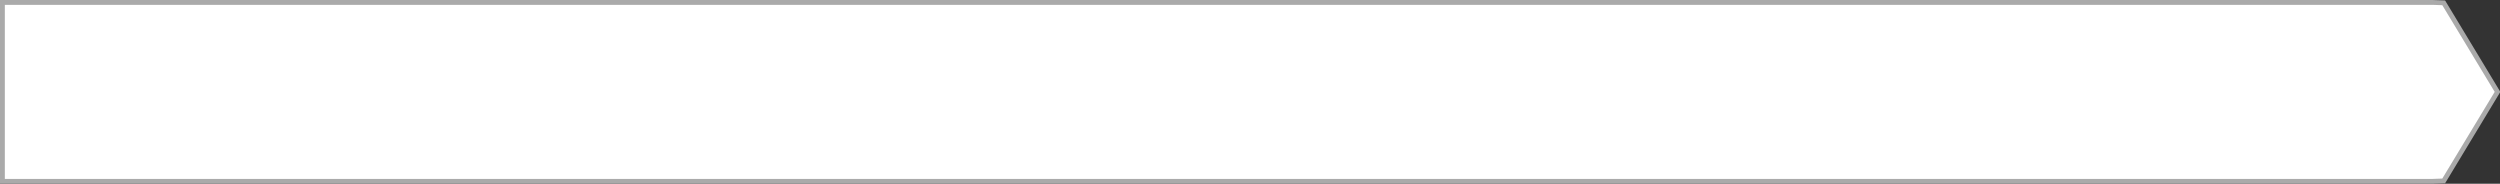 ﻿<?xml version="1.0" encoding="utf-8"?>
<svg version="1.1" xmlns:xlink="http://www.w3.org/1999/xlink" width="517px" height="38px" xmlns="http://www.w3.org/2000/svg">
  <rect width="100%" height="100%" fill="#333333" stroke="none"/>
  <g transform="matrix(1 0 0 1 -15 -104 )">
    <path d="M 518.013 104.5  C 518.013 104.5  520.357 104.586  520.357 104.586  C 520.357 104.586  531.487 123  531.487 123  C 531.487 123  520.357 141.414  520.357 141.414  C 520.357 141.414  518.013 141.5  518.013 141.5  C 518.013 141.5  15.5 141.5  15.5 141.5  C 15.5 141.5  15.5 104.5  15.5 104.5  C 15.5 104.5  518.013 104.5  518.013 104.5  Z " fill-rule="nonzero" fill="#ffffff" stroke="none" />
    <path d="M 518.013 104.5  C 518.013 104.5  520.357 104.586  520.357 104.586  C 520.357 104.586  531.487 123  531.487 123  C 531.487 123  520.357 141.414  520.357 141.414  C 520.357 141.414  518.013 141.5  518.013 141.5  C 518.013 141.5  15.5 141.5  15.5 141.5  C 15.5 141.5  15.5 104.5  15.5 104.5  C 15.5 104.5  518.013 104.5  518.013 104.5  Z " stroke-width="1" stroke="#aaaaaa" fill="none" />
  </g>
</svg>